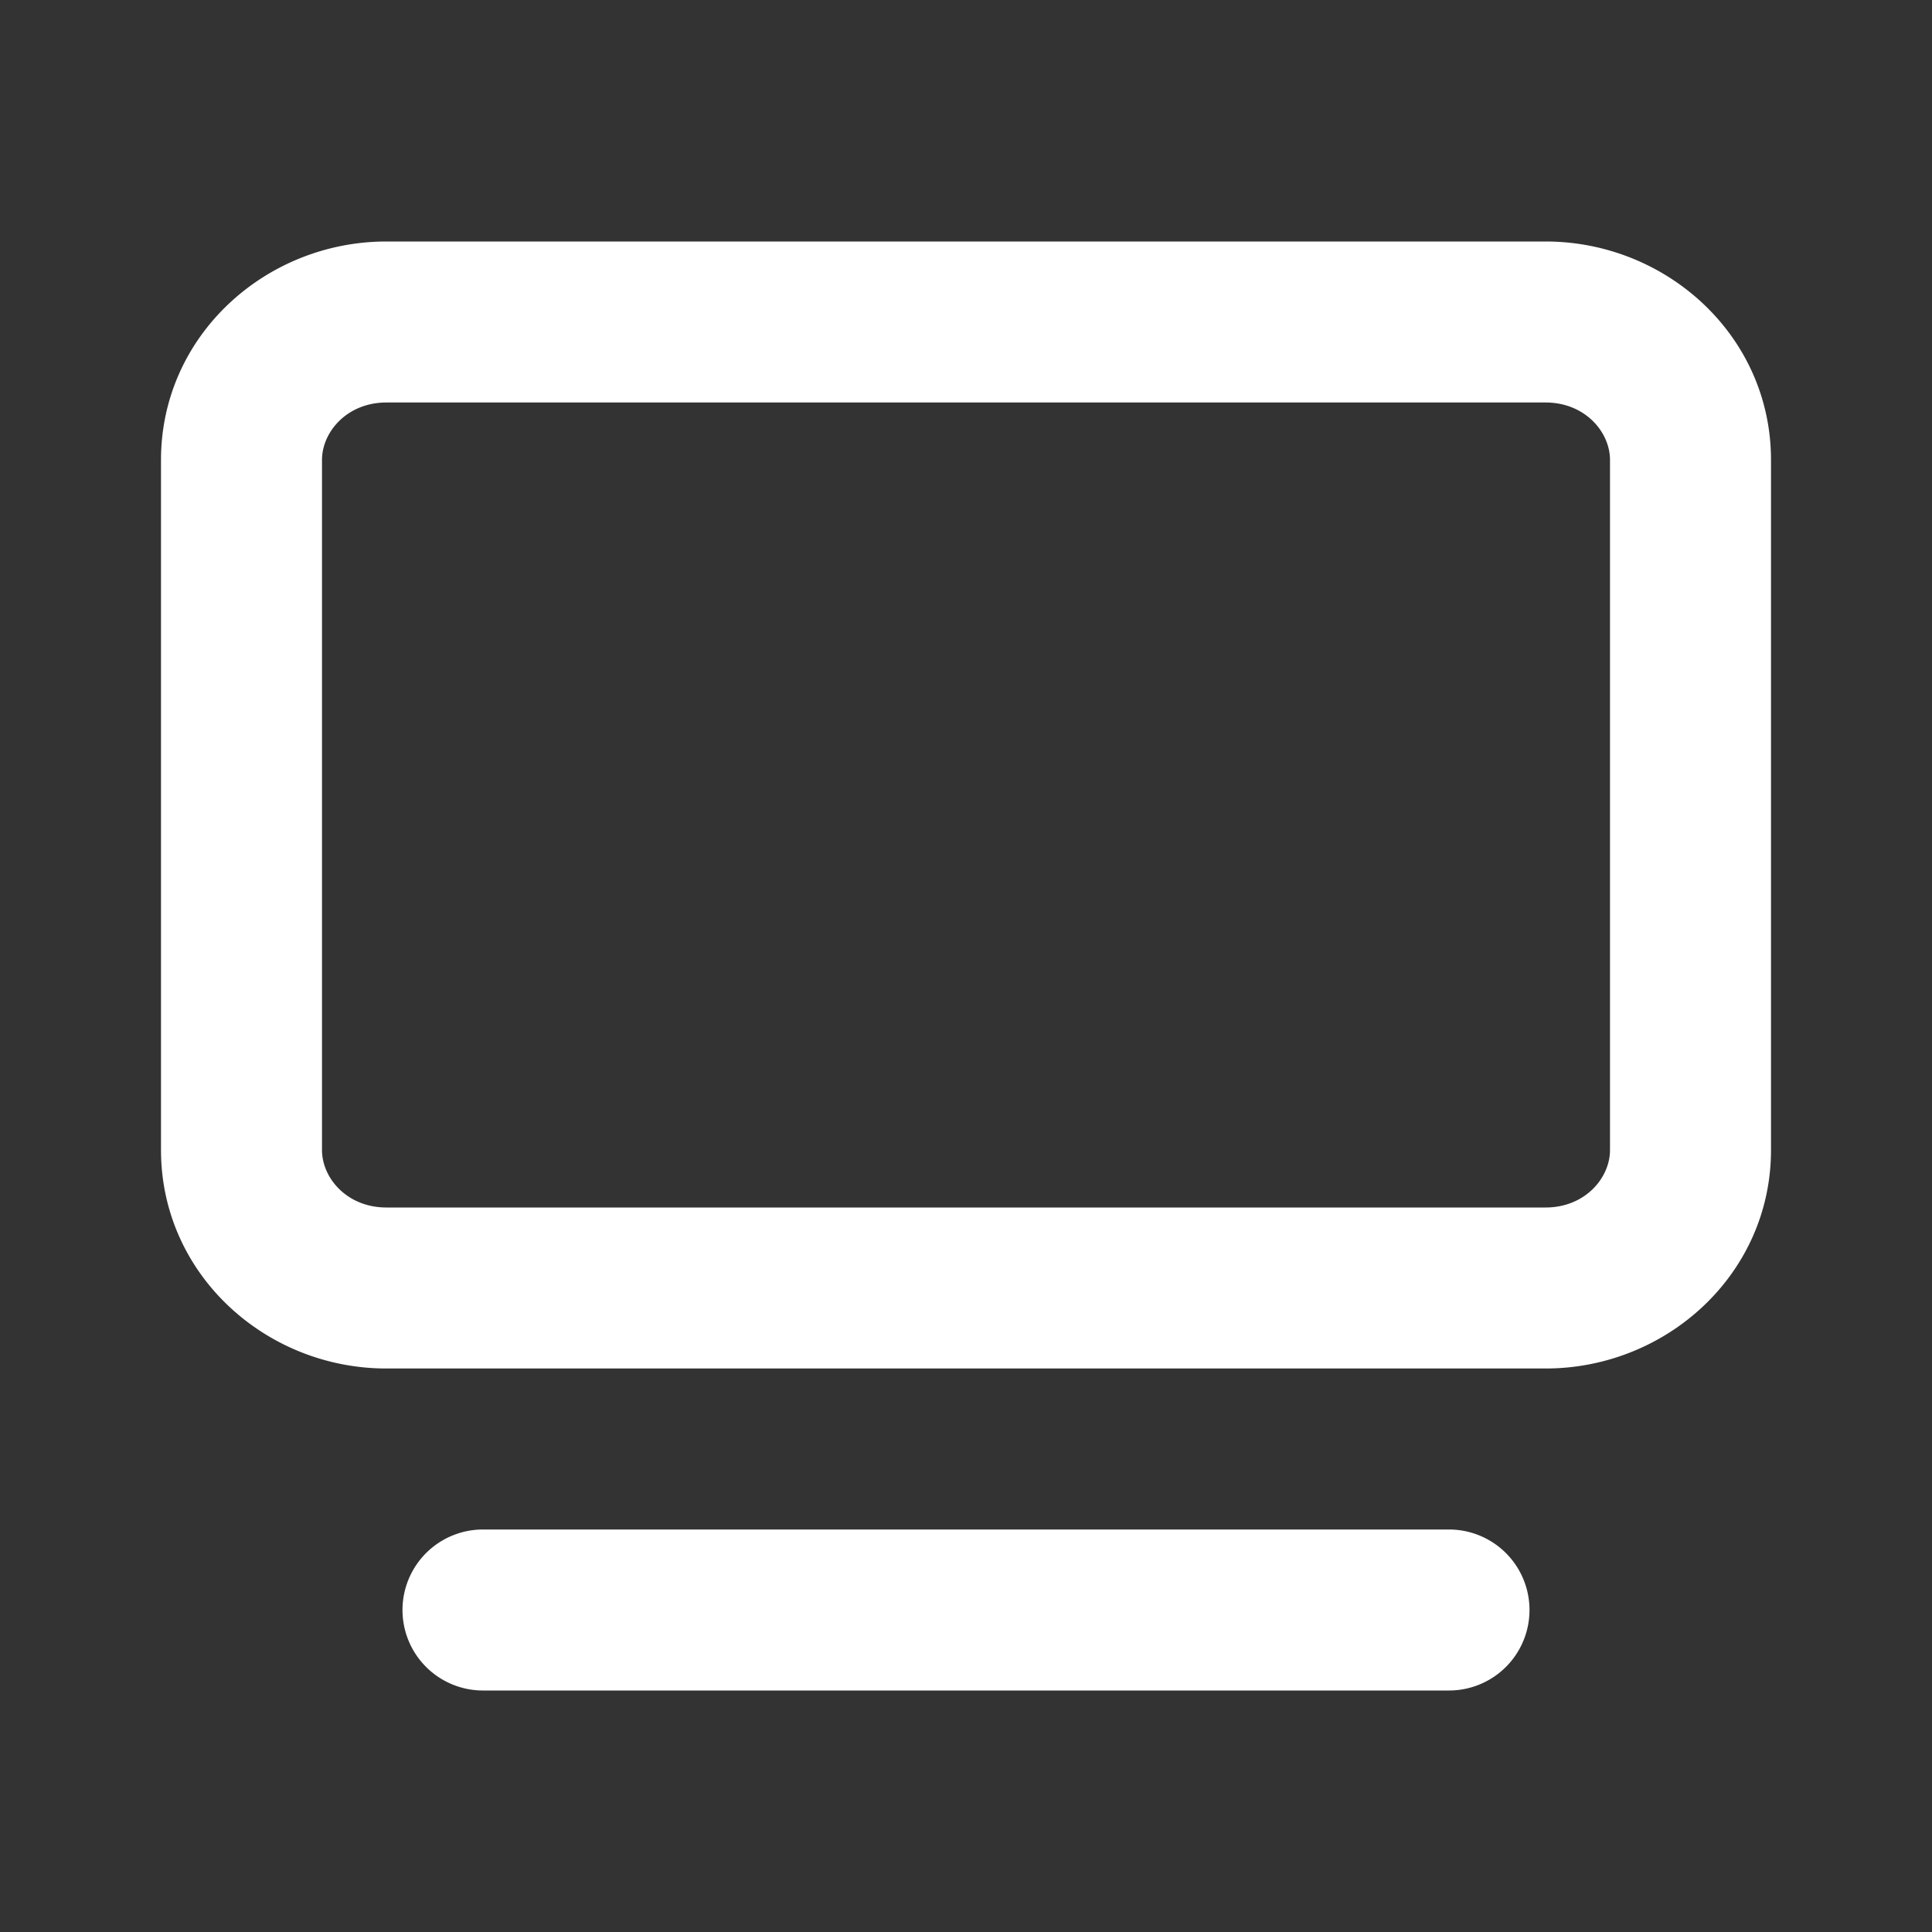 <?xml version="1.0" encoding="utf-8"?>
<svg fill="#FFFFFF" viewBox="0 0 24 24" xmlns="http://www.w3.org/2000/svg">
<rect x="0" y="0" width="24" height="24" fill="#333333" stroke="none"/>
<path _ngcontent-ng-c1909134112="" clip-rule="evenodd" d="M4 5.714C4 5.365 4.312 5 4.8 5h14.4c.488 0 .8.365.8.714v8.572c0 .349-.312.714-.8.714H4.8c-.488 0-.8-.365-.8-.714V5.714ZM4.8 3C3.3 3 2 4.17 2 5.714v8.572C2 15.83 3.3 17 4.8 17h14.4c1.5 0 2.8-1.17 2.8-2.714V5.714C22 4.17 20.7 3 19.2 3H4.8ZM6 19a1 1 0 1 0 0 2h12a1 1 0 1 0 0-2H6Z" fill-rule="evenodd" style="color: inherit"/>
</svg>